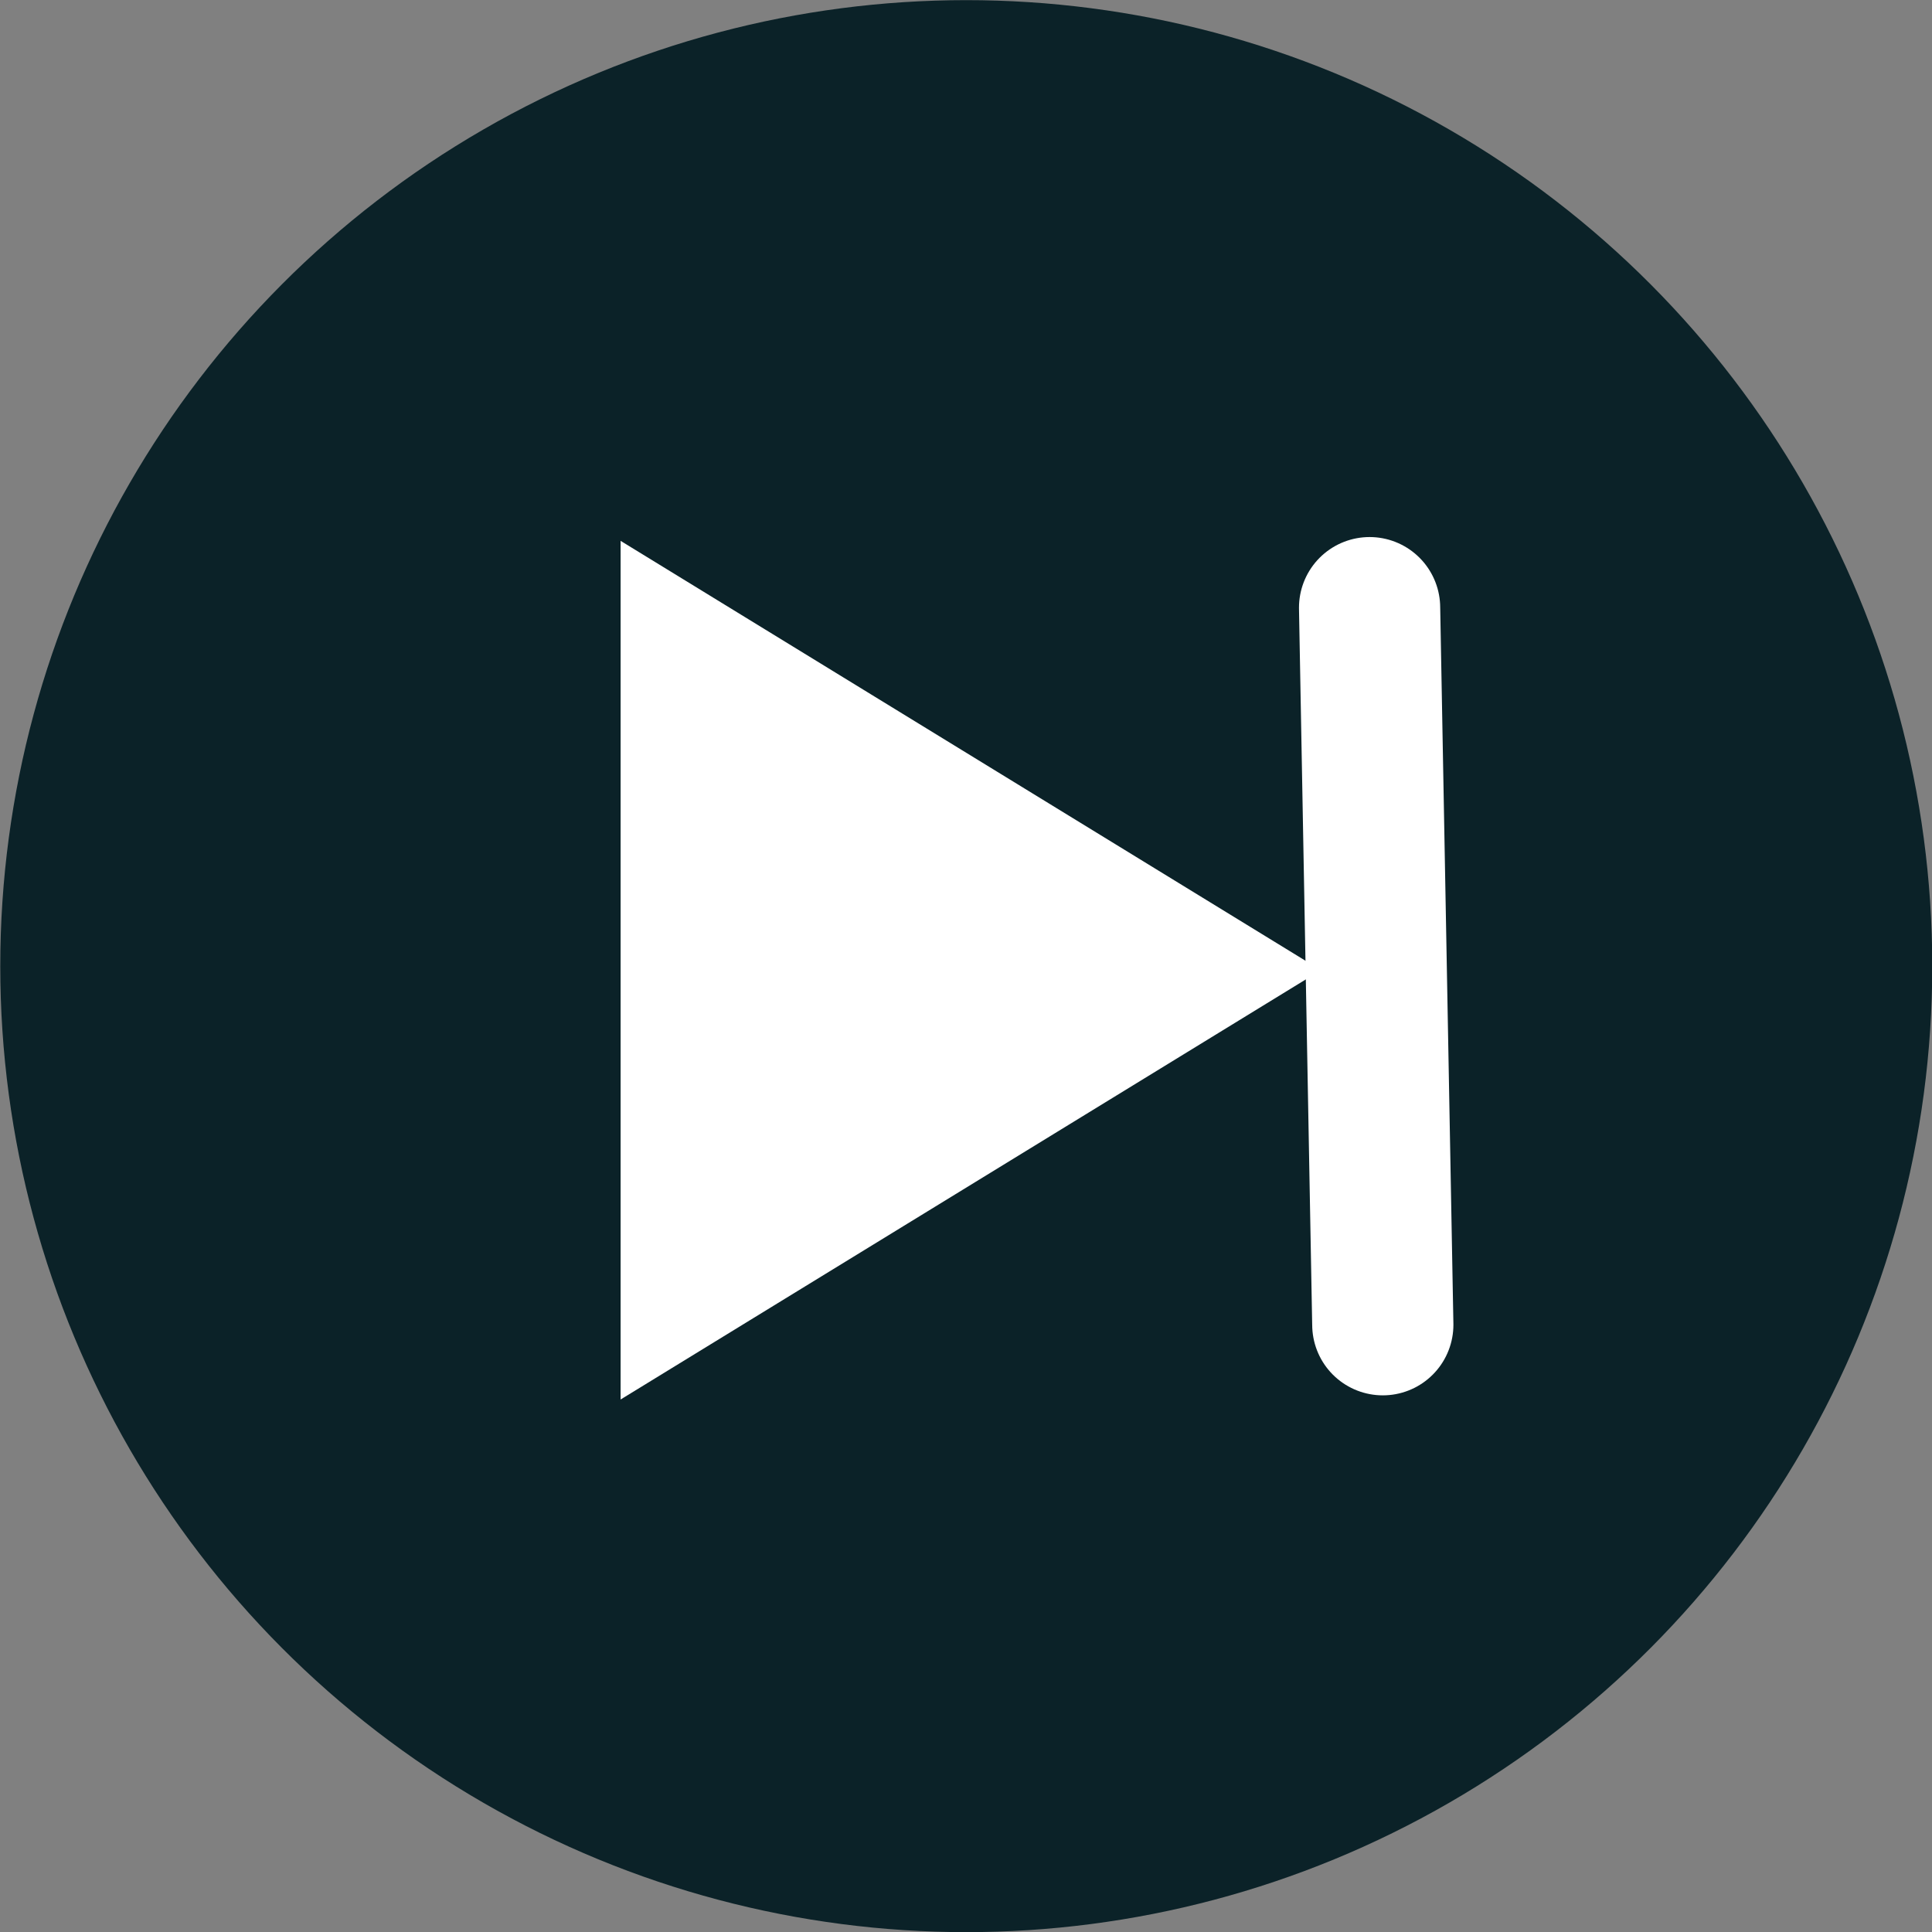 <svg width="54.713" height="54.713" version="1.1" viewBox="0 0 14.476 14.476" xmlns="http://www.w3.org/2000/svg">
 <rect x="0" y="0" width="14.476" height="14.476" fill="#808080" stroke="none"/>
 <g transform="translate(-537.44 -69.202)">
  <g transform="translate(311.04 15.879)">
   <circle cx="233.64" cy="60.562" r="7.238" fill="#0b2228"/>
   <g transform="translate(.162 -.242)">
    <path d="m236.5 58.118 0.099 5.373" fill="none" stroke="#fff" stroke-linecap="round" stroke-width="1.058"/>
    <path transform="matrix(-1 0 0 1.062 1.058 -3.799)" d="m-229.83 63.889-5.247-3.029 5.247-3.029z" fill="#fff"/>
   </g>
  </g>
 </g>
</svg>
